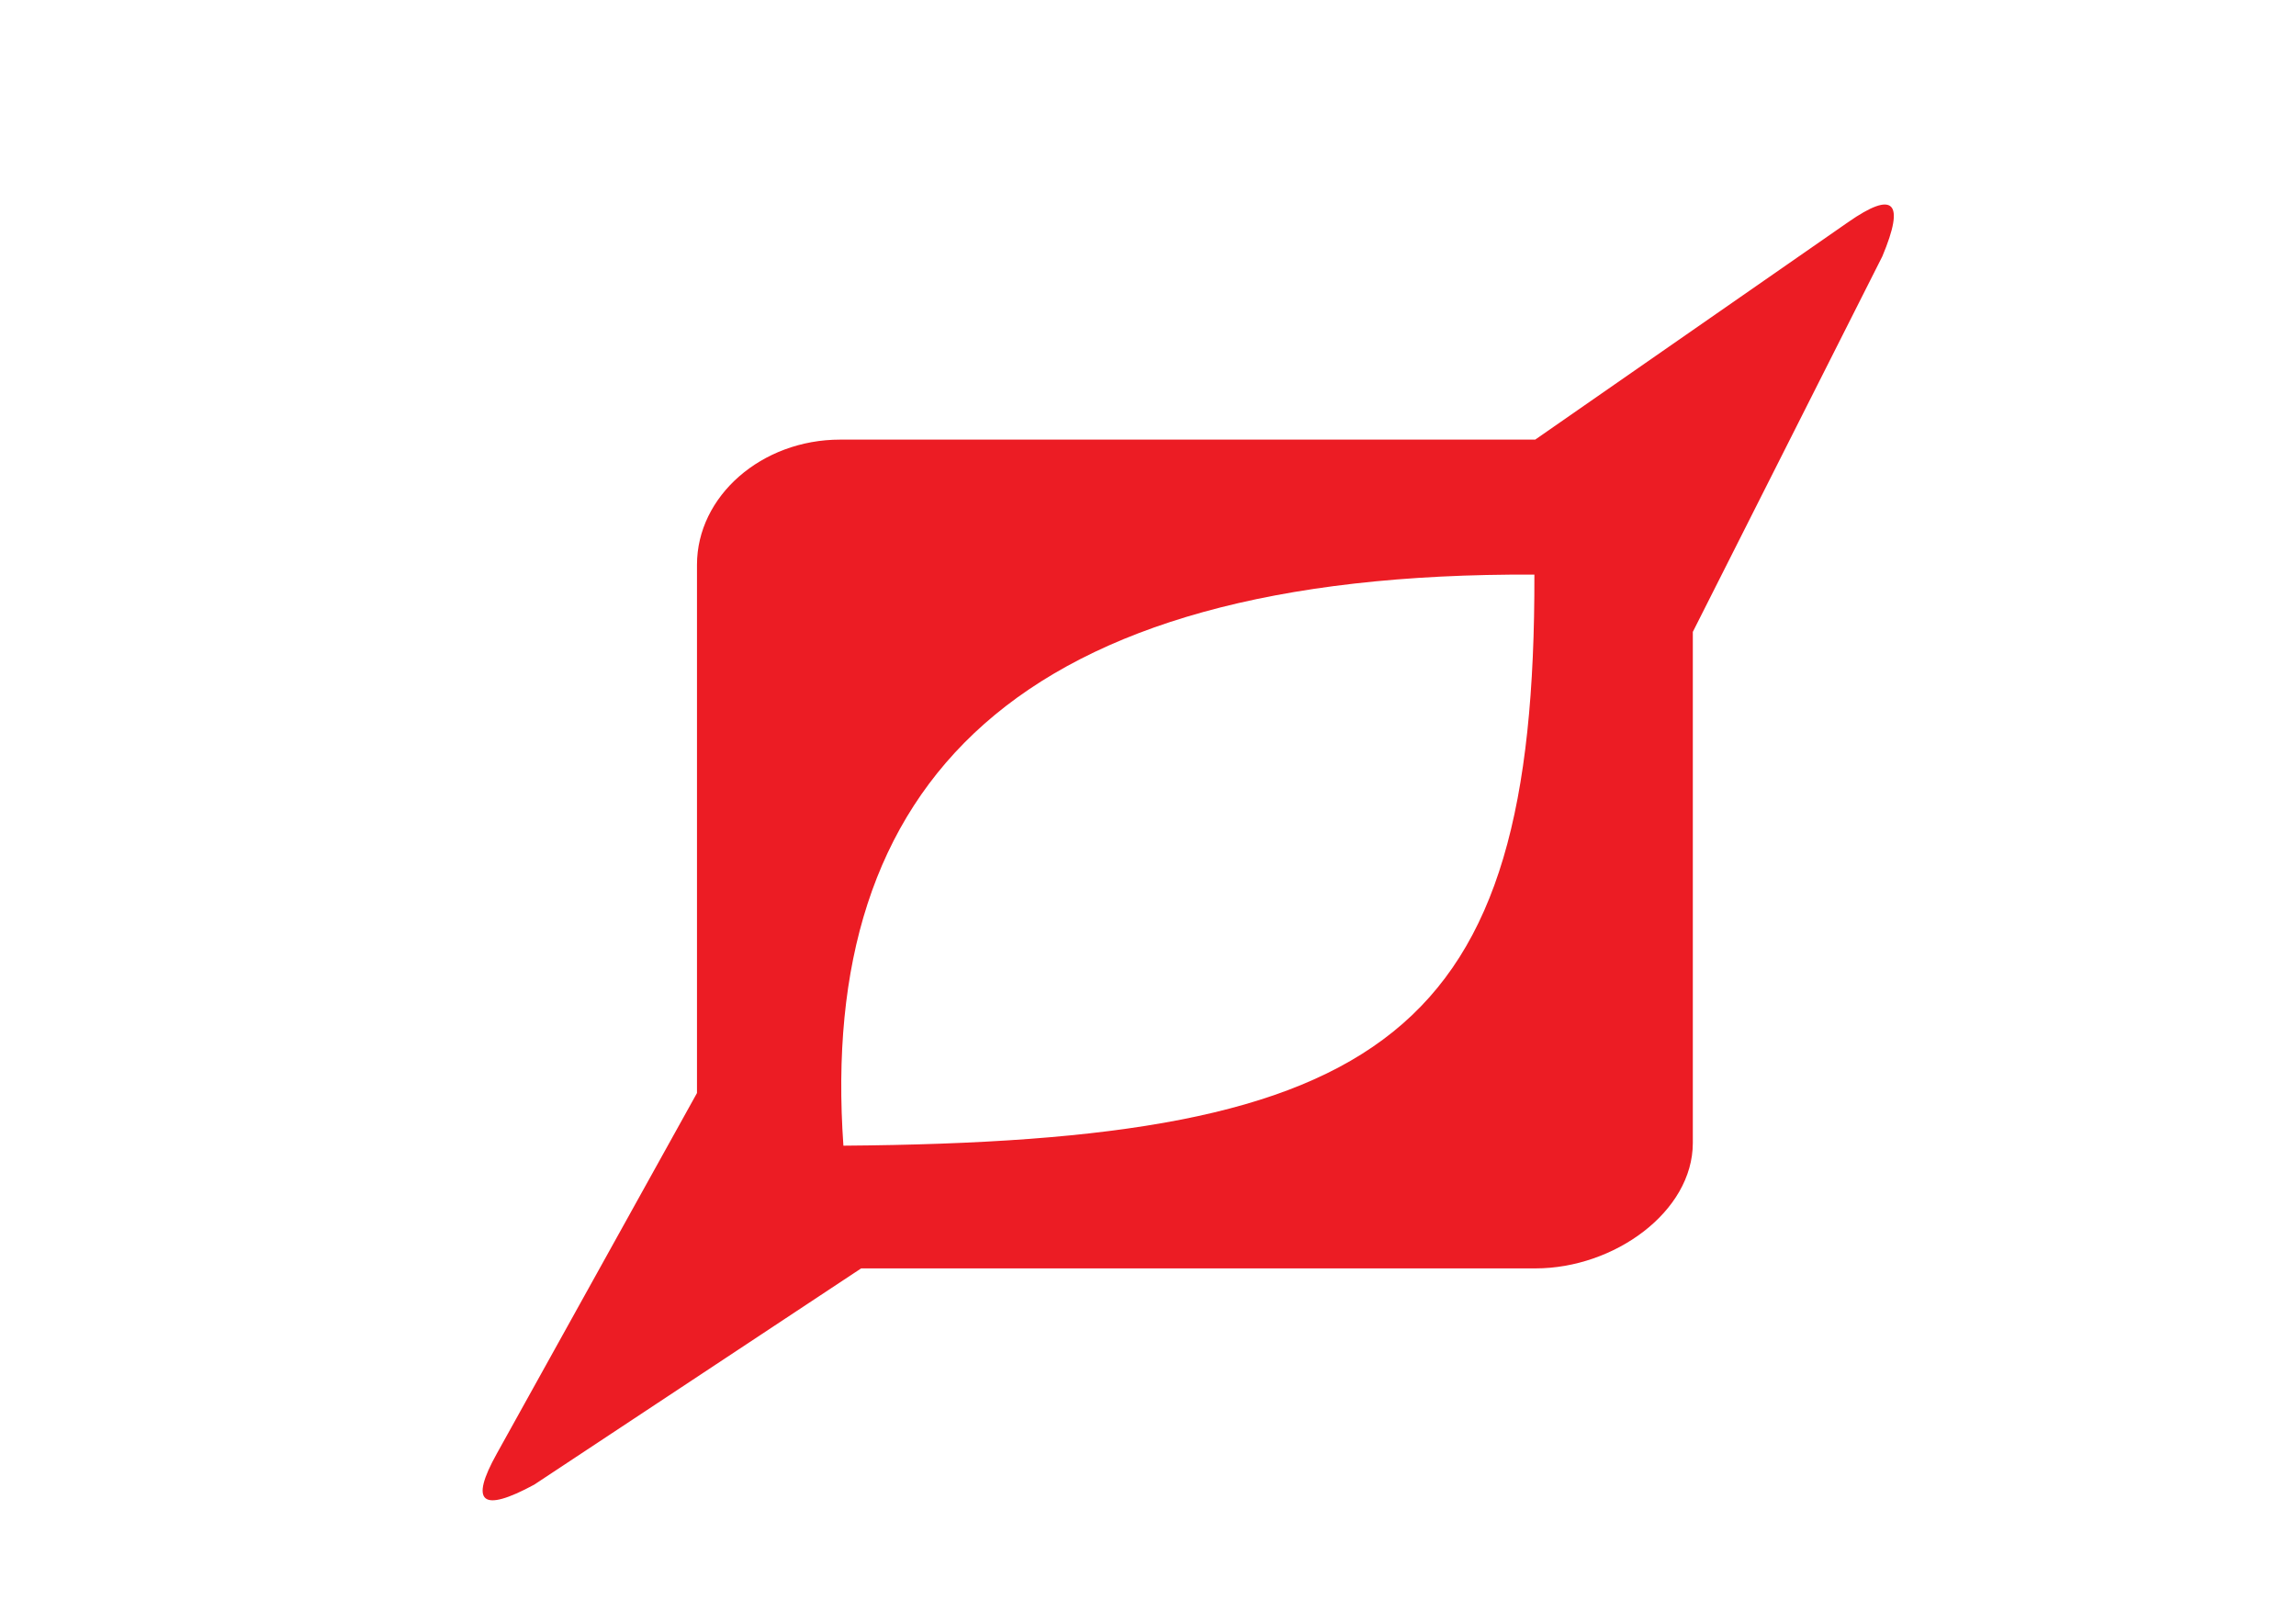 <svg version="1.2" xmlns="http://www.w3.org/2000/svg" viewBox="0 0 842 595" width="842" height="595"><style>.a{display:none;fill:#6c6e70}.b{fill:#ec1c24}</style><g style="display:none"></g><path fill-rule="evenodd" class="a" d="m437.5 319.5v-70.7h59.3c5.5 0 9.5 1.1 11.9 3.3q3.7 3.2 3.7 10.5v15.7q0 7.2-3.7 10.4c-2.4 2.2-6.4 3.3-11.9 3.3h-10.8l33.6 27.5h-18.2l-29.9-27.5h-21.6v27.5zm54.4-61.5h-42.1v24.8h42.1q4.7 0 6.3-1.5 1.7-1.7 1.7-5.7v-10.3q0-4-1.7-5.7c-1.2-1.1-3.2-1.6-6.3-1.6zm64.1 3.5q0.2 2 0.3 4.3 0.2 2.3 0.2 6v47.7h-10.4v-70.7h10l35.7 46.1 33.4-46.1h11.3v70.7h-11.3v-47.7c0-0.6 0-2.1 0.2-4.7 0.2-2.5 0.3-4.4 0.3-5.6-0.9 1.8-1.7 3.4-2.5 4.6q-1 1.9-1.8 3l-28.1 39.3h-3.2l-29.2-38.2c0-0.1-0.2-0.2-0.4-0.5q-3.1-4.2-4.5-8.2zm104.4 58l40.1-70.7h13.2l40.8 70.7h-13.5l-9.4-17.3h-49.8l-9.3 17.3zm26.6-26.4h39.6l-19.8-36.2z"/><path fill-rule="evenodd" class="b" d="m308.1 161.2h254.9l114.7-79.7c16.9-11.8 21-7.5 12.6 12.5l-69.5 137.7v187.4c0 25.2-28.8 46-57.7 46h-247.3l-119.9 79.3c-19.2 10.4-23.8 6.7-13.7-11.4l73.4-132.2v-193.7c0-25.2 23.7-45.9 52.5-45.9zm1.2 258.9c199.3-1.5 253.8-40.1 253.4-209.4-190.7-1-262.7 77.1-253.4 209.4z"/><path fill-rule="evenodd" class="a" d="m87.4 319.5v-70.7h59.3c5.5 0 9.5 1.1 11.9 3.3q3.7 3.2 3.7 10.5v15.7q0 7.2-3.7 10.4c-2.4 2.2-6.4 3.3-11.9 3.3h-46.9v27.5zm54.4-61.5h-42.1v24.7h42.1c3 0 5.1-0.5 6.3-1.7q1.6-1.7 1.6-5.7v-9.9q0-4.1-1.6-5.7-1.8-1.7-6.3-1.7zm50.4 61.5v-70.7h12.3v28.9h58v-28.9h12.2v70.7h-12.2v-32h-58v32z"/><g style="display:none"><path class="b" d="m288.8 356.9h14v-2.7h-14v-3.4h24v-2.7h-31.1v15.5h31.4v-2.9h-24.3z"/><path fill-rule="evenodd" class="b" d="m229.2 355.7c0 2.6-1.6 4.6-4.8 5.9-3.2 1.3-8 1.9-14.4 1.9h-17.7v-15.5h19.5q8.3 0 12.9 2 4.5 2 4.5 5.7zm-7.3-0.2q0-2.3-2.5-3.5-2.4-1.2-7.6-1.2h-12.4v9.8h9.1c5 0 8.4-0.3 10.4-1.1q3-1.2 3-4z"/><path class="b" d="m452.2 363.6h7v-15.5h-7z"/><path class="b" d="m629.7 358.4l-24.5-10.3h-4.9v15.5h6.4v-10.4l24.5 10.4h4.9v-15.5h-6.4z"/><path class="b" d="m546.2 348.9c-1.1-0.6-3-0.8-5.9-0.8h-21c-2.9 0-4.9 0.3-6 0.8-1 0.5-1.5 1.5-1.5 2.9v8.2q0 2.1 1.5 2.8c1.1 0.6 3.1 0.8 6 0.8h21q4.4 0 5.9-0.8 1.6-0.7 1.6-2.8v-5.4h-18.4v2.8h11.4v3.2h-22v-9.6h22v1.6l7-0.6v-0.4q0-2-1.6-2.7z"/><path class="b" d="m398.1 354.9c-1-0.5-3-0.7-6-0.7h-18.8v-3.3h19.9v1.6l6.1-0.7v-0.3q0-1.9-1.6-2.7c-1.1-0.5-3.1-0.7-6-0.7h-17.2q-4.5 0-6 0.7c-1.1 0.6-1.6 1.6-1.6 3v1.7q0 2.1 1.6 2.9c1 0.5 3 0.7 6 0.7h18.7v3.6h-21.2v-1.8l-6.3 0.6v0.5q0 2.1 1.6 2.8 1.5 0.8 6 0.8h18.8q4.4 0 6-0.8 1.5-0.7 1.5-2.8v-2.2q0-2.1-1.5-2.9z"/></g></svg>